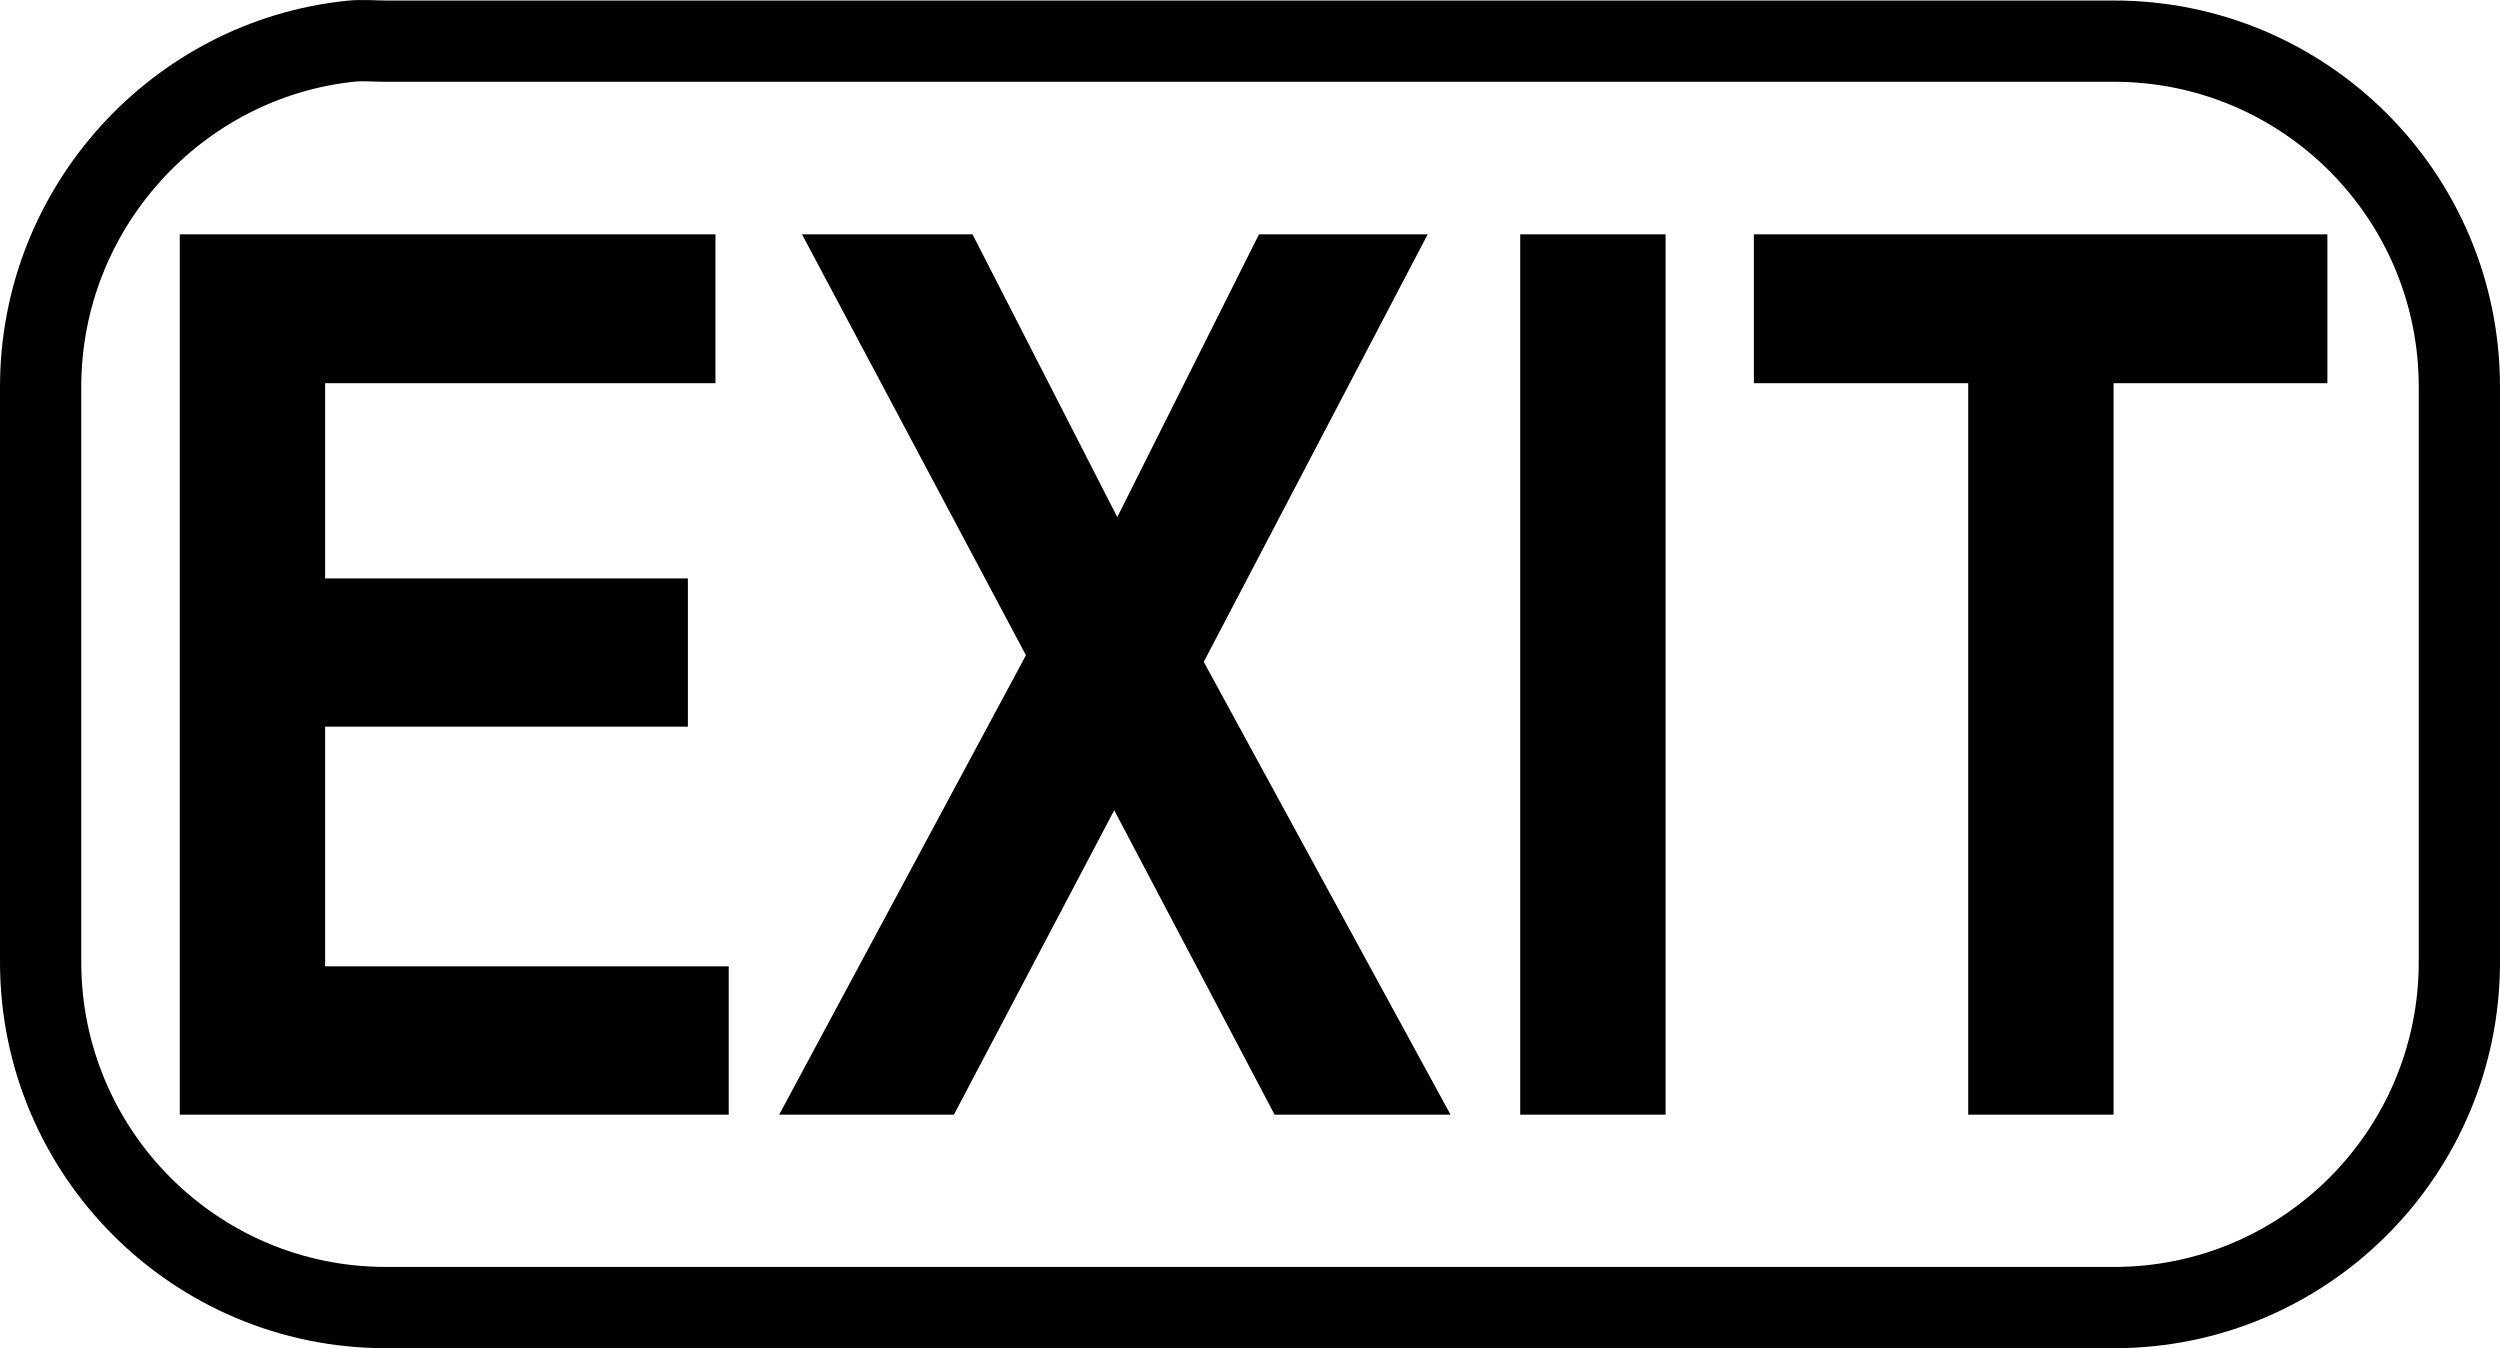 <?xml version="1.0" encoding="UTF-8" standalone="no"?>
<!-- Created with Inkscape (http://www.inkscape.org/) -->
<svg
   xmlns:dc="http://purl.org/dc/elements/1.1/"
   xmlns:cc="http://web.resource.org/cc/"
   xmlns:rdf="http://www.w3.org/1999/02/22-rdf-syntax-ns#"
   xmlns:svg="http://www.w3.org/2000/svg"
   xmlns="http://www.w3.org/2000/svg"
   xmlns:sodipodi="http://sodipodi.sourceforge.net/DTD/sodipodi-0.dtd"
   xmlns:inkscape="http://www.inkscape.org/namespaces/inkscape"
   version="1.0"
   width="38.455"
   height="20.738"
   id="svg2"
   sodipodi:version="0.32"
   inkscape:version="0.45pre1"
   sodipodi:docname="key-exit.svg"
   inkscape:output_extension="org.inkscape.output.svg.inkscape"
   sodipodi:docbase="E:\lenny\workspace\radiodoc\uv-5r\assets\images"
   sodipodi:modified="true">
  <sodipodi:namedview
     inkscape:window-height="583"
     inkscape:window-width="734"
     inkscape:pageshadow="2"
     inkscape:pageopacity="0.0"
     guidetolerance="10.0"
     gridtolerance="10.0"
     objecttolerance="10.0"
     borderopacity="1.0"
     bordercolor="#666666"
     pagecolor="#ffffff"
     id="base"
     inkscape:zoom="16.928996"
     inkscape:cx="19.227365"
     inkscape:cy="10.369095"
     inkscape:window-x="161"
     inkscape:window-y="161"
     inkscape:current-layer="svg2" />
  <defs
     id="defs4" />
  <path
     d="M 5.404,0.633 C 2.726,0.906 0.625,3.197 0.625,5.949 L 0.625,14.798 C 0.625,17.733 3.003,20.113 5.936,20.113 L 32.519,20.113 C 35.452,20.113 37.83,17.733 37.83,14.798 L 37.83,5.949 C 37.83,3.013 35.452,0.633 32.519,0.633 L 5.936,0.633 C 5.752,0.633 5.583,0.615 5.404,0.633 z "
     style="fill:none;fill-opacity:1;fill-rule:nonzero;stroke:#000000;stroke-width:1.25;stroke-miterlimit:4;stroke-dasharray:none;stroke-dashoffset:0;stroke-opacity:1"
     id="path3444" />
  <path
     style="font-size:11px;font-style:normal;font-weight:bold;text-align:center;text-anchor:middle;fill:#000000;fill-opacity:1;stroke:none;stroke-width:1px;stroke-linecap:butt;stroke-linejoin:miter;stroke-opacity:1;font-family:Arial Narrow"
     d="M 2.765,17.146 L 2.765,3.604 L 11.005,3.604 L 11.005,5.894 L 5.001,5.894 L 5.001,8.897 L 10.581,8.897 L 10.581,11.178 L 5.001,11.178 L 5.001,14.864 L 11.209,14.864 L 11.209,17.146 L 2.765,17.146 z M 11.985,17.146 L 15.781,10.079 L 12.336,3.604 L 14.959,3.604 L 17.186,7.954 L 19.366,3.604 L 21.961,3.604 L 18.516,10.181 L 22.312,17.146 L 19.606,17.146 L 17.139,12.463 L 14.673,17.146 L 11.985,17.146 z M 23.384,17.146 L 23.384,3.604 L 25.62,3.604 L 25.62,17.146 L 23.384,17.146 z M 30.275,17.146 L 30.275,5.894 L 26.978,5.894 L 26.978,3.604 L 35.8,3.604 L 35.8,5.894 L 32.511,5.894 L 32.511,17.146 L 30.275,17.146 z "
     id="text3574" />
</svg>
